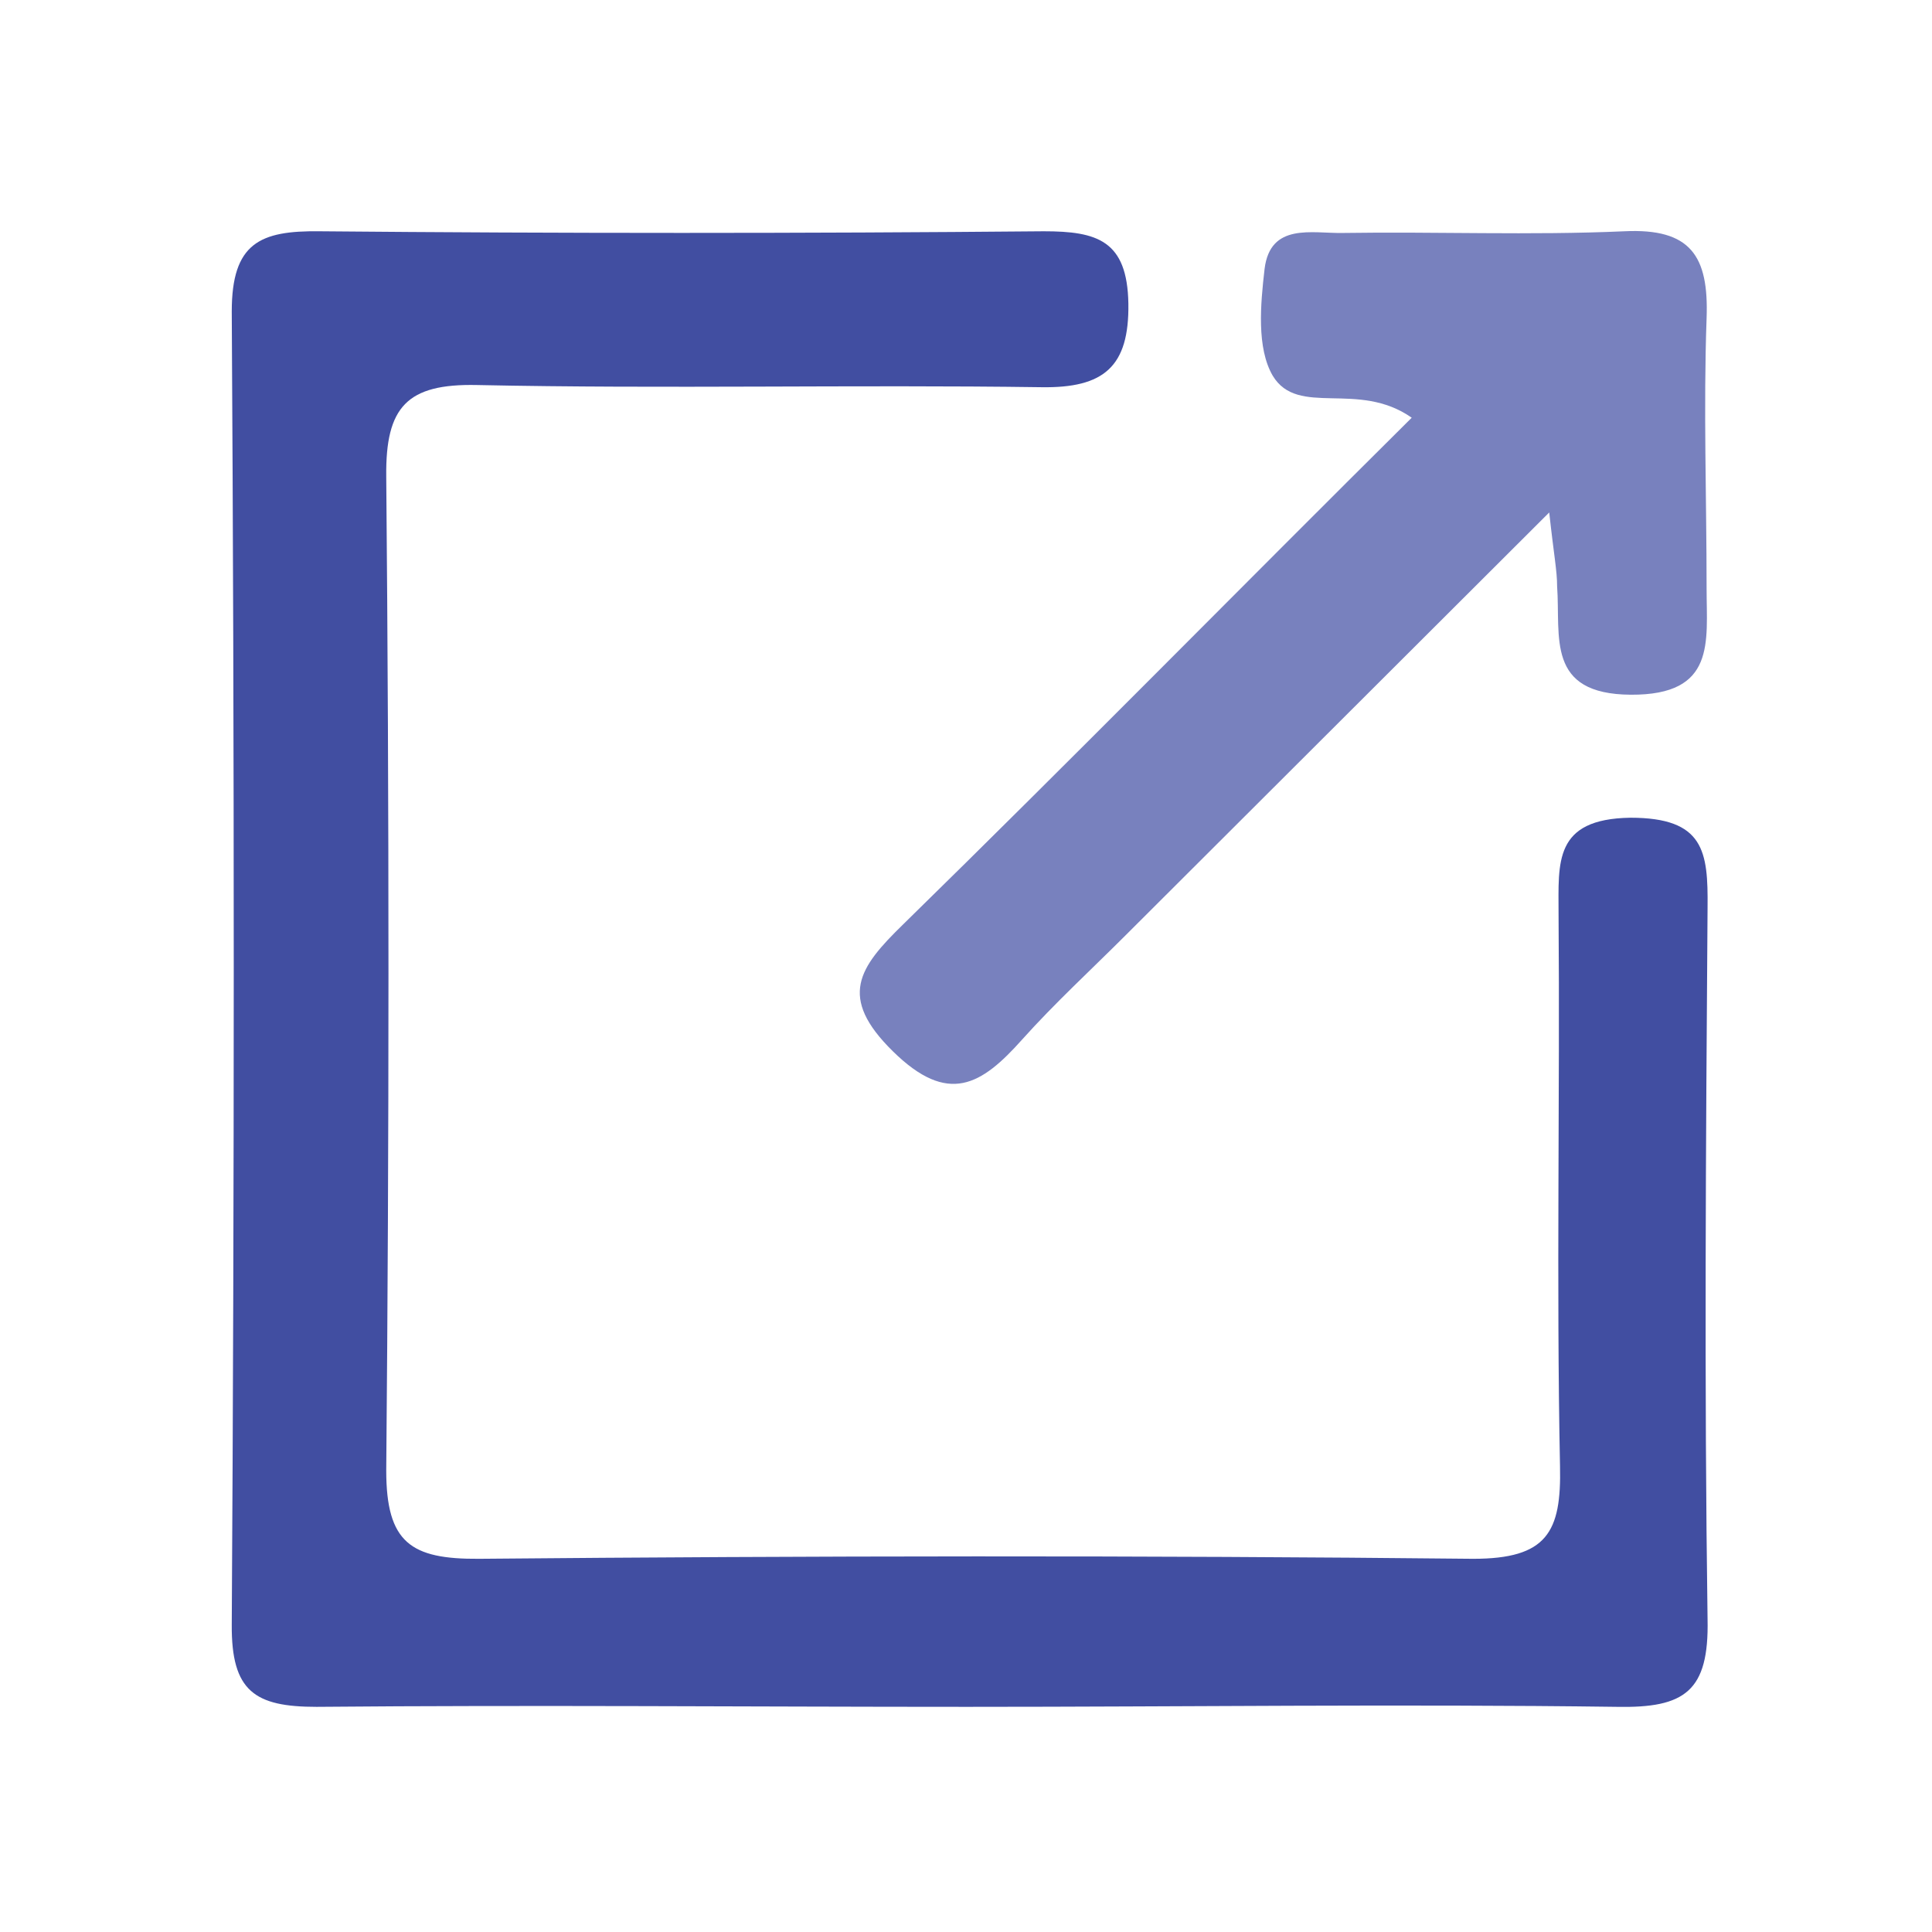 <svg width="24" height="24" viewBox="0 0 24 24" fill="none" xmlns="http://www.w3.org/2000/svg">
<path d="M12.015 21.203C9.32 21.203 6.628 21.179 3.933 21.203C3.166 21.203 2.873 21.011 2.879 20.183C2.912 14.748 2.912 9.31 2.879 3.869C2.879 3.017 3.231 2.864 3.97 2.873C6.971 2.9 9.969 2.9 12.966 2.873C13.629 2.873 14.004 2.986 14.017 3.771C14.029 4.557 13.711 4.822 12.938 4.81C10.601 4.777 8.263 4.832 5.926 4.783C5.055 4.764 4.789 5.055 4.798 5.916C4.835 10.031 4.835 14.148 4.798 18.267C4.798 19.165 5.104 19.37 5.95 19.364C10.066 19.327 14.2 19.321 18.3 19.364C19.217 19.364 19.398 19.034 19.379 18.212C19.333 15.926 19.379 13.629 19.361 11.352C19.361 10.714 19.297 10.173 20.253 10.158C21.17 10.158 21.219 10.576 21.212 11.273C21.191 14.218 21.17 17.17 21.212 20.116C21.231 21.011 20.928 21.219 20.088 21.203C17.402 21.167 14.707 21.203 12.015 21.203Z" fill="#414EA1"/>
<path d="M17.537 5.189C16.867 4.719 16.125 5.189 15.81 4.667C15.609 4.321 15.658 3.781 15.709 3.341C15.78 2.763 16.299 2.901 16.678 2.894C17.845 2.876 19.012 2.925 20.177 2.873C21.002 2.833 21.228 3.179 21.2 3.952C21.16 5.067 21.2 6.182 21.2 7.313C21.2 7.973 21.319 8.636 20.259 8.63C19.199 8.624 19.388 7.909 19.343 7.282C19.343 7.09 19.303 6.897 19.245 6.366L13.983 11.618C13.552 12.049 13.103 12.461 12.697 12.914C12.193 13.479 11.78 13.736 11.092 13.06C10.405 12.385 10.671 12.018 11.215 11.487C13.311 9.436 15.361 7.349 17.537 5.189Z" fill="#7881BE"/>
</svg>
